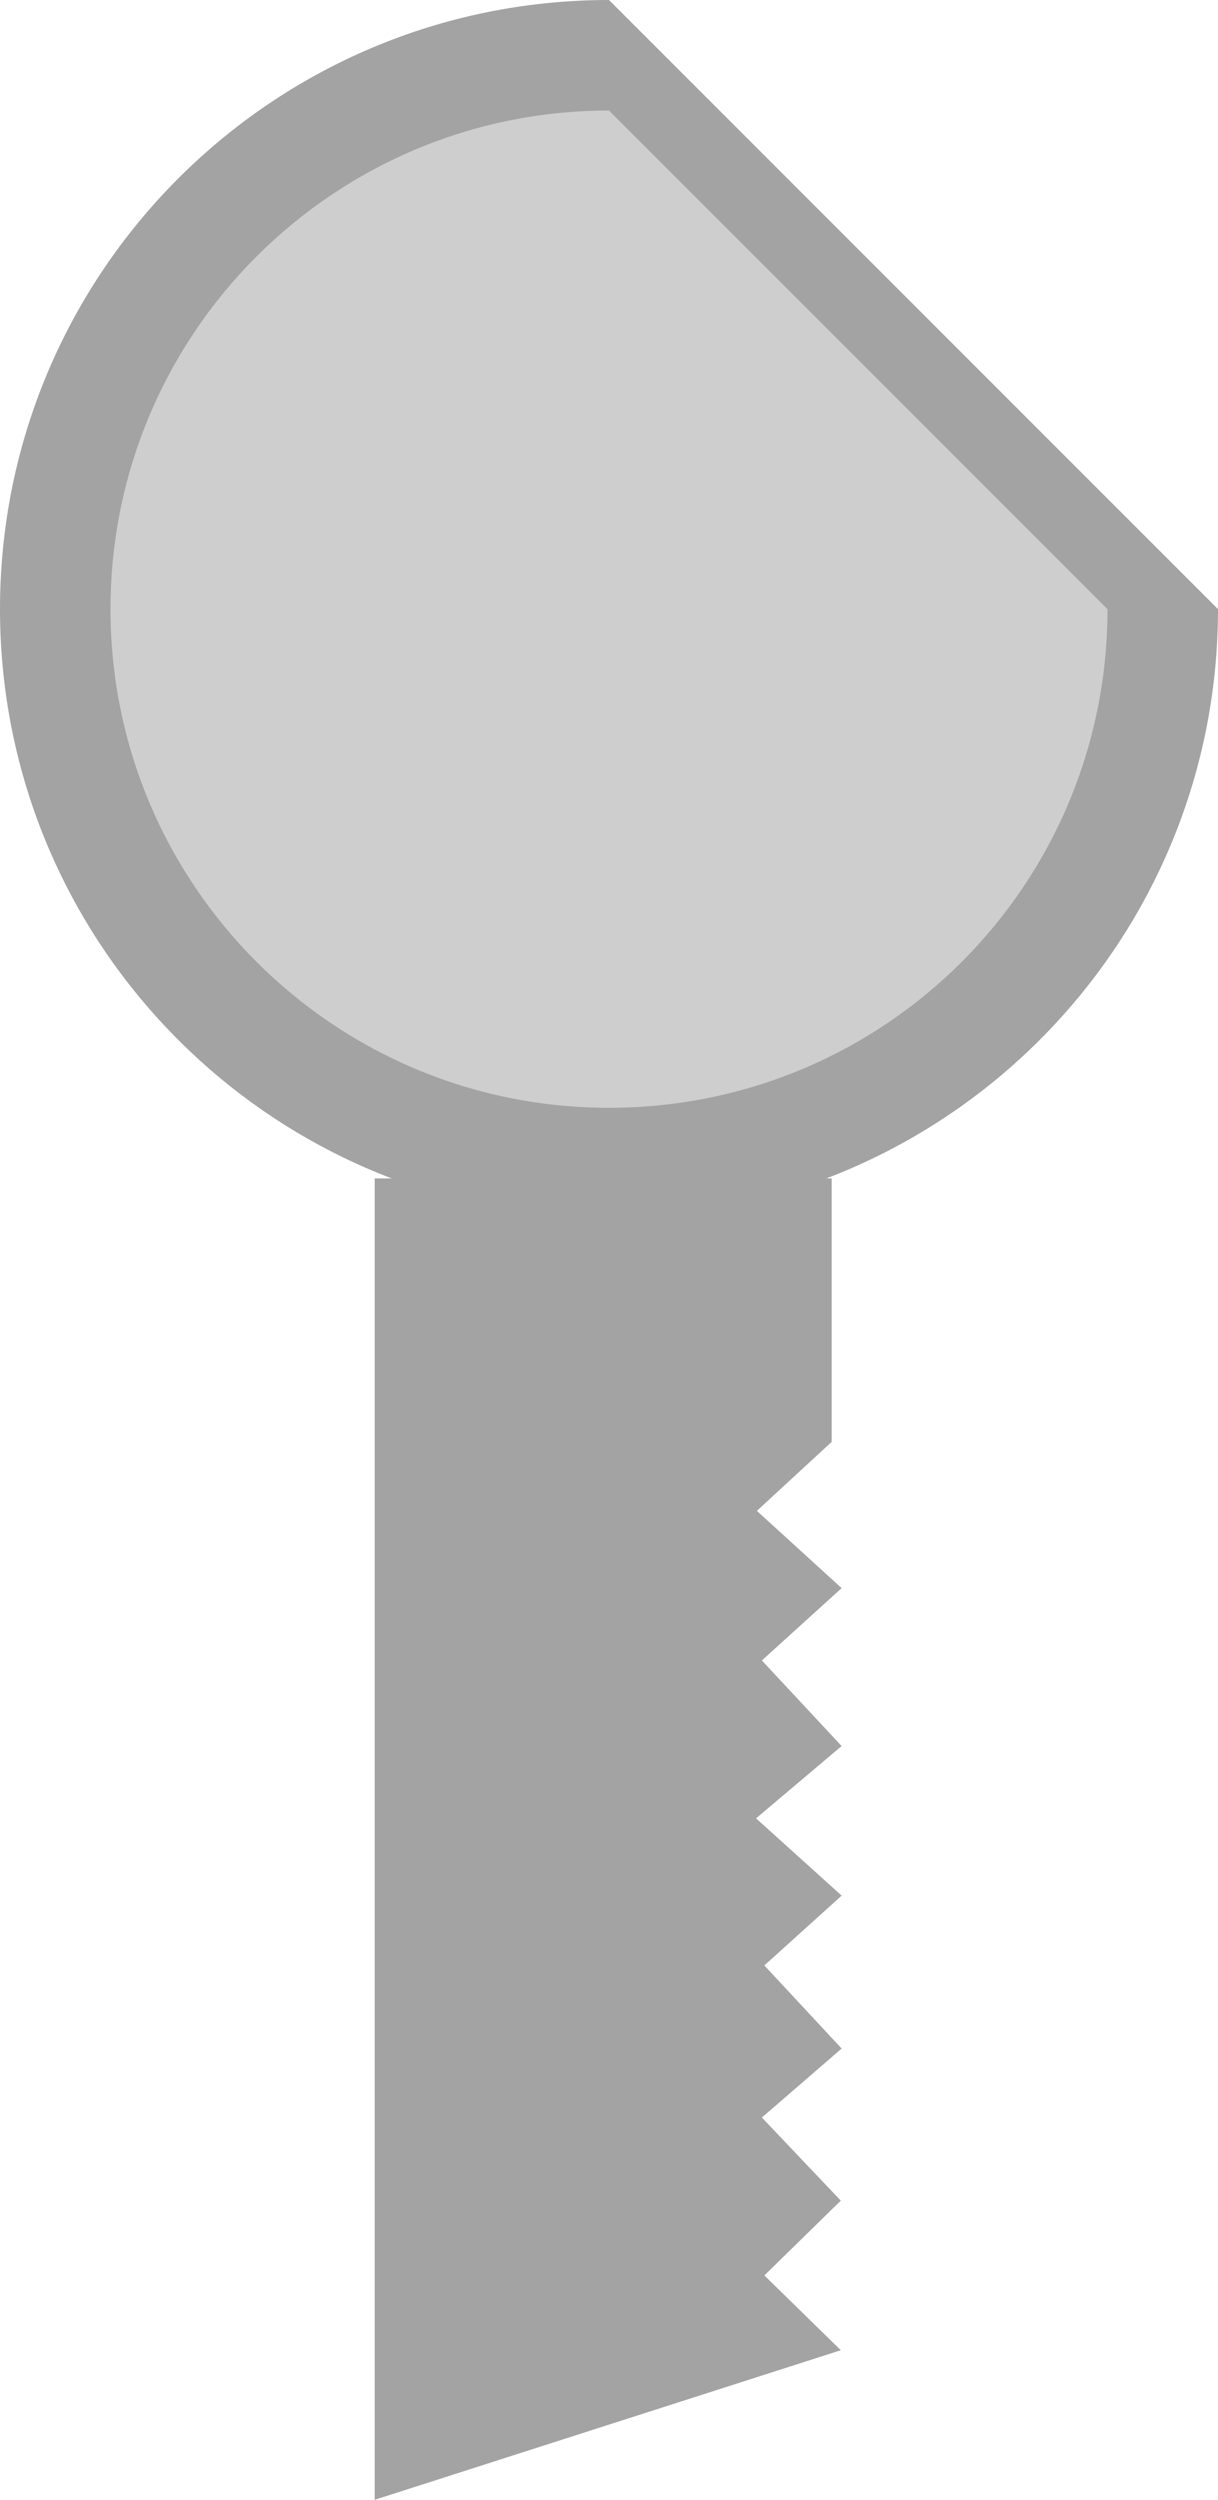 <!-- Generator: Adobe Illustrator 19.2.1, SVG Export Plug-In  -->
<svg version="1.1"
	 xmlns="http://www.w3.org/2000/svg" xmlns:xlink="http://www.w3.org/1999/xlink" xmlns:a="http://ns.adobe.com/AdobeSVGViewerExtensions/3.0/"
	 x="0px" y="0px" width="146.6px" height="300.8px" viewBox="0 0 146.6 300.8" style="enable-background:new 0 0 146.6 300.8;"
	 xml:space="preserve">
<style type="text/css">
	.st0{fill:#A3A3A3;}
	.st1{fill:#CECECE;}
</style>
<defs>
</defs>
<path class="st0" d="M73.3,0C32.8,0,0,32.8,0,73.3c0,40.5,32.8,73.3,73.3,73.3s73.3-32.8,73.3-73.3"/>
<path class="st0" d="M73.3,31.2c8.8,0,16,7.2,16,16c0,8.8-7.2,16-16,16s-16-7.2-16-16C57.3,38.4,64.5,31.2,73.3,31.2"/>
<path class="st1" d="M73.3,13.3c-33.1,0-60,26.8-60,60c0,33.1,26.8,60,60,60s60-26.8,60-60"/>
<path class="st1" d="M73.3,31.2c8.8,0,16,7.2,16,16c0,8.8-7.2,16-16,16s-16-7.2-16-16C57.3,38.4,64.5,31.2,73.3,31.2"/>
<polyline class="st0" points="101.2,282.8 92,273.8 101.2,264.8 91.7,254.8 101.3,246.5 92,236.5 101.3,228.1 91,218.8 101.3,210.1 
	91.7,199.8 101.3,191.1 91.1,181.8 100.1,173.5 100.1,141.8 45.1,141.8 45.1,300.8 "/>
</svg>
